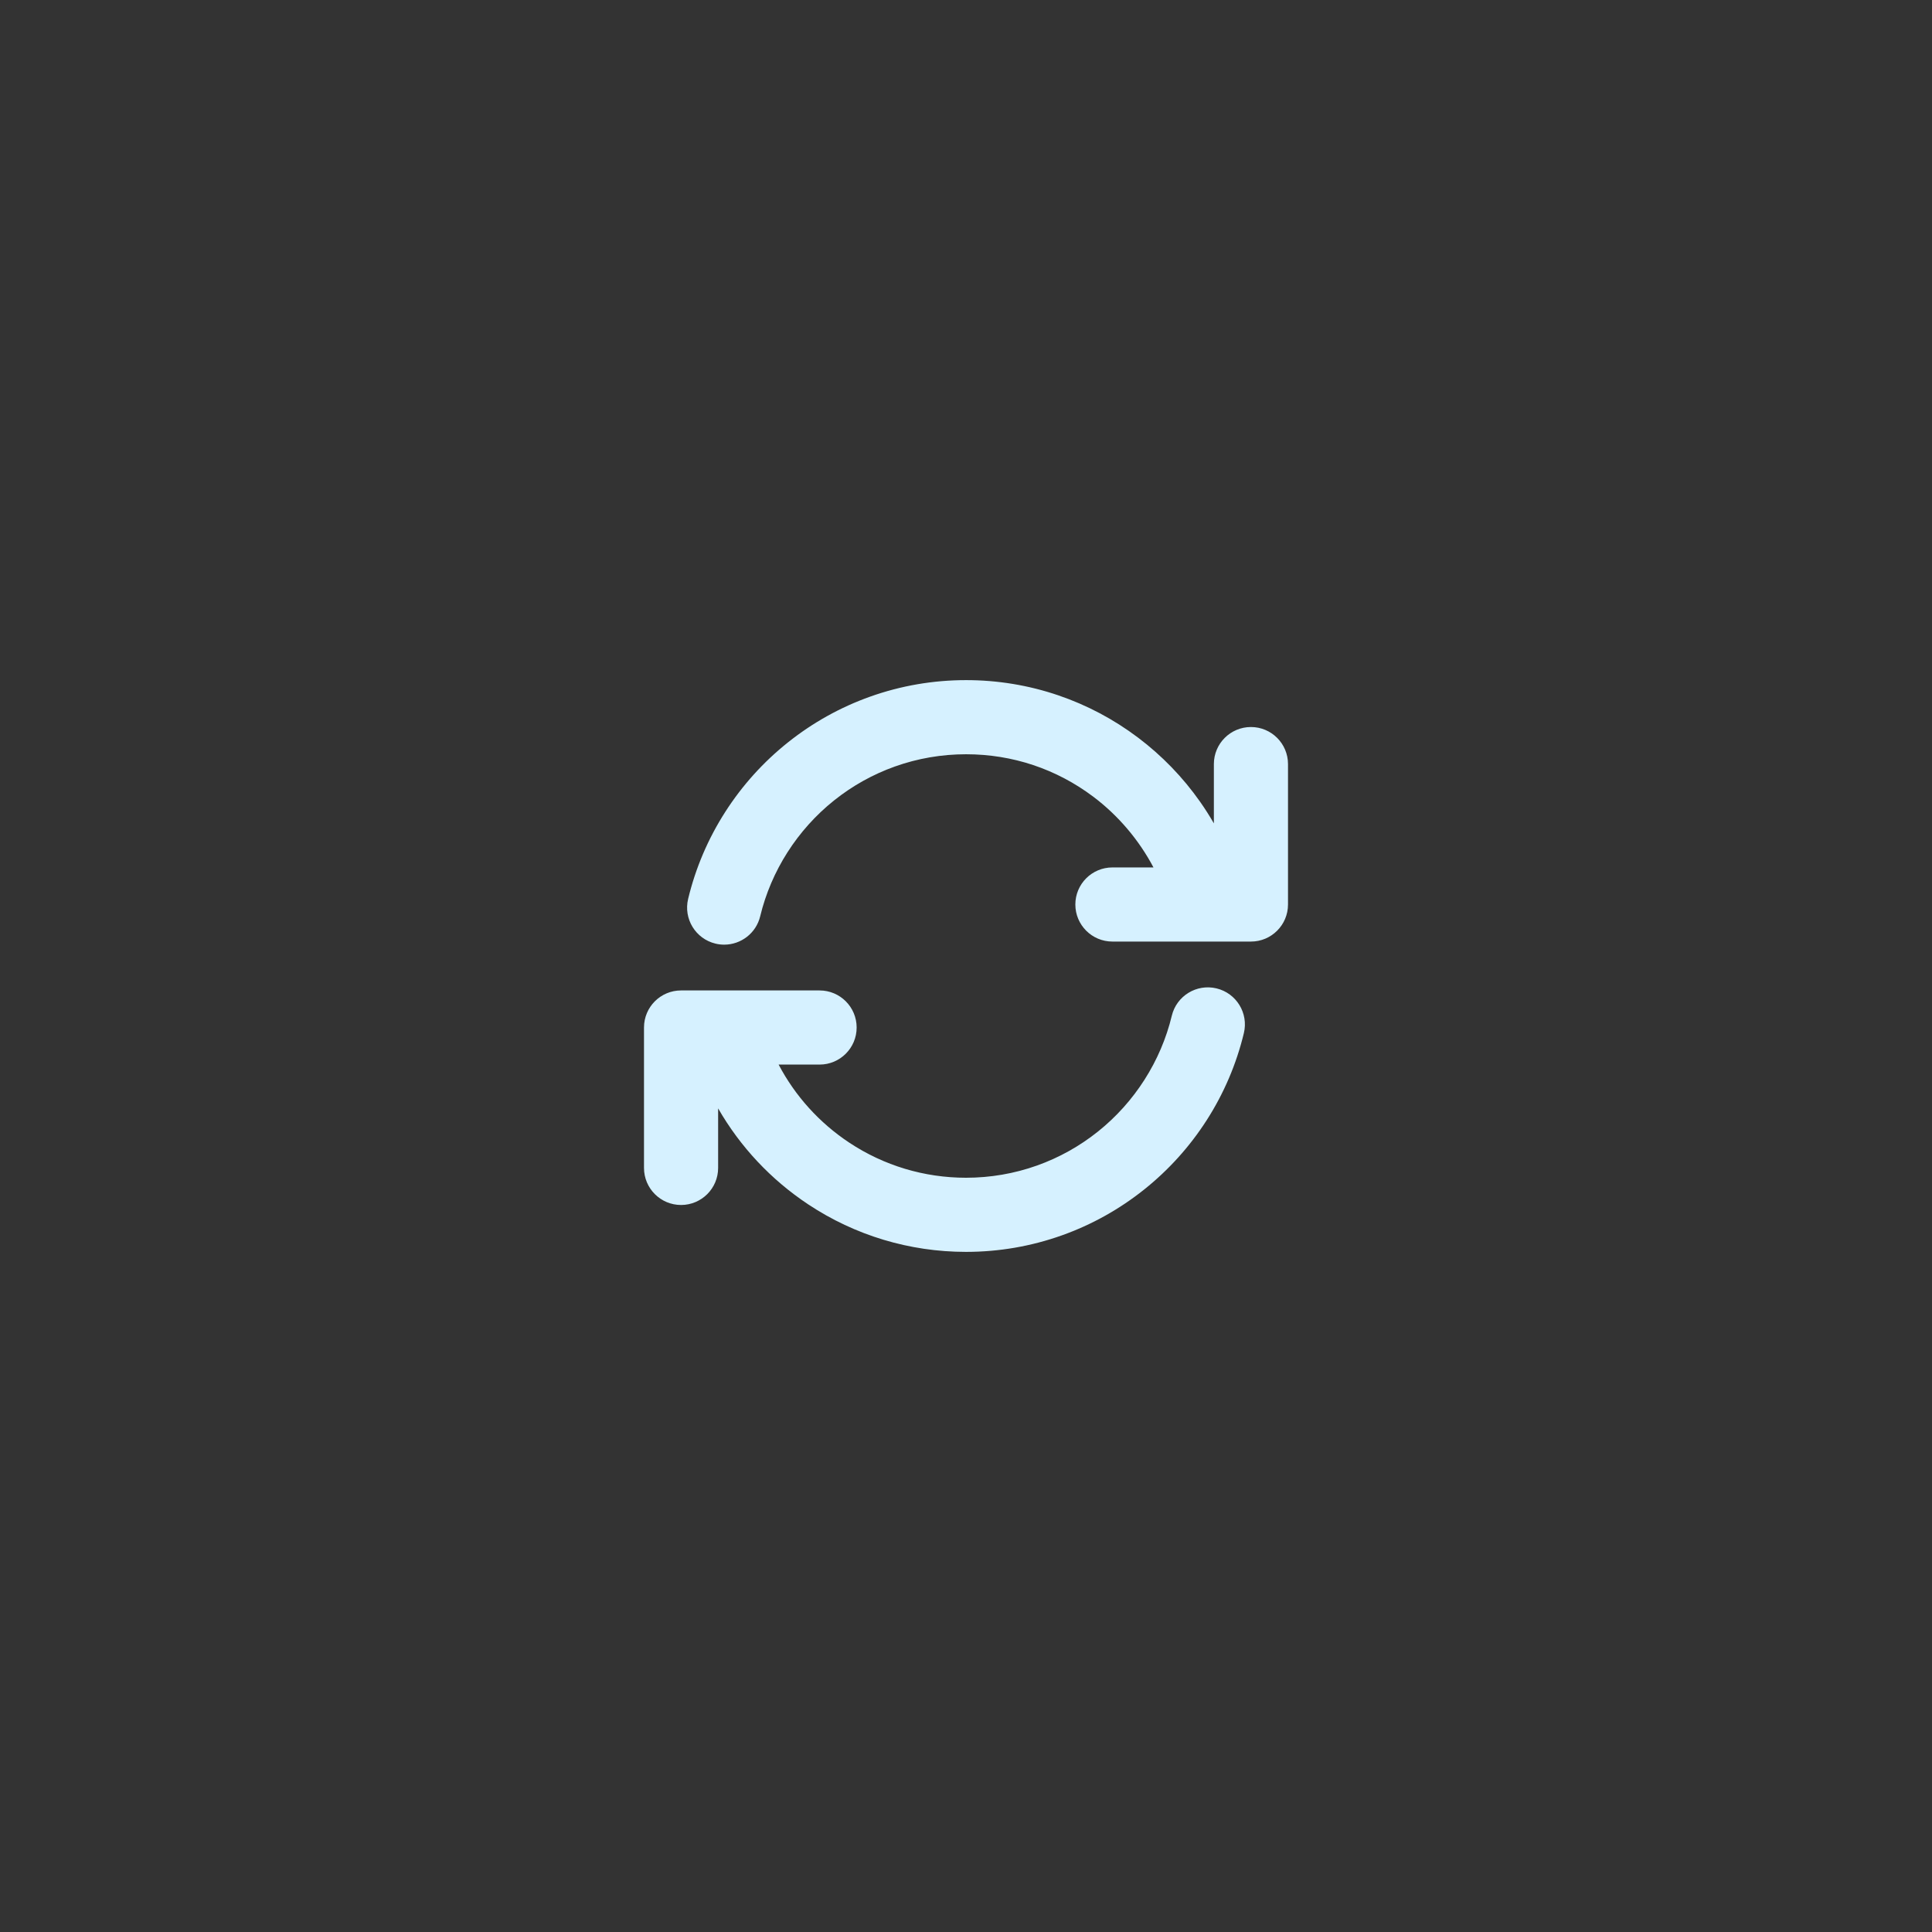 <!DOCTYPE svg PUBLIC "-//W3C//DTD SVG 1.1//EN" "http://www.w3.org/Graphics/SVG/1.1/DTD/svg11.dtd">

<!-- Uploaded to: SVG Repo, www.svgrepo.com, Transformed by: SVG Repo Mixer Tools -->
<svg fill="#d6f1ff" version="1.1" id="Capa_1" xmlns="http://www.w3.org/2000/svg" xmlns:xlink="http://www.w3.org/1999/xlink" width="64px" height="64px" viewBox="-912.19 -912.19 2736.57 2736.57" xml:space="preserve" stroke="#ffffff" stroke-width="0.009">

<rect x="-912.19" y="-912.19" width="2736.57" height="2736.57" fill="#333333" stroke="none"/>

<g id="SVGRepo_bgCarrier" stroke-width="0"/>

<g id="SVGRepo_tracerCarrier" stroke-linecap="round" stroke-linejoin="round"/>

<g id="SVGRepo_iconCarrier"> <g> <path d="M807.193,170.092v83.973c-6.033-10.458-12.529-20.674-19.512-30.606c-24.436-34.762-54.037-65.357-87.984-90.937 c-34.352-25.885-72.34-46.014-112.908-59.827c-41.957-14.286-85.891-21.529-130.577-21.529c-46.663,0-92.432,7.883-136.03,23.431 c-42.135,15.025-81.295,36.846-116.393,64.858c-34.751,27.735-64.539,60.747-88.534,98.119 c-24.444,38.072-42.191,79.621-52.748,123.492c-6.783,28.19,10.57,56.542,38.761,63.325c4.128,0.993,8.259,1.469,12.325,1.469 c23.705,0,45.21-16.167,51-40.229c15.47-64.292,52.651-122.573,104.694-164.109c26.001-20.751,54.989-36.909,86.16-48.024 c32.249-11.5,66.151-17.331,100.765-17.331c65.672,0,128.018,20.822,180.297,60.214c35.375,26.656,64.541,61.161,85.139,100.095 h-58.166c-28.994,0-52.5,23.505-52.5,52.5s23.506,52.5,52.5,52.5h196.211c28.996,0,52.5-23.505,52.5-52.5V170.092 c0-28.995-23.504-52.5-52.5-52.5C830.699,117.592,807.193,141.097,807.193,170.092z"/> <path d="M52.5,794.602c28.995,0,52.5-23.504,52.5-52.5v-84.326c31.275,54.438,74.821,100.955,127.654,135.994 c66.246,43.936,143.417,67.186,223.196,67.254c0.044,0,0.087,0.004,0.13,0.004c0.035,0,0.071-0.002,0.106-0.002 c0.041,0,0.083,0.002,0.124,0.002c0.056,0,0.109-0.004,0.166-0.004c46.524-0.045,92.157-7.924,135.633-23.428 c42.135-15.025,81.295-36.846,116.393-64.857c34.752-27.734,64.539-60.748,88.535-98.119 c24.443-38.072,42.191-79.621,52.748-123.492c6.783-28.189-10.57-56.541-38.762-63.324s-56.541,10.57-63.324,38.76 c-15.471,64.293-52.652,122.574-104.695,164.109c-26,20.75-54.988,36.91-86.16,48.023c-32.217,11.488-66.082,17.318-100.657,17.33 c-59.154-0.023-116.346-17.229-165.398-49.762c-42.3-28.053-76.562-66.006-100.007-110.545h58.028c28.996,0,52.5-23.506,52.5-52.5 c0-28.996-23.505-52.5-52.5-52.5H52.5c-28.995,0-52.5,23.504-52.5,52.5v198.883C0,771.098,23.505,794.602,52.5,794.602z"/> </g> </g>

</svg>